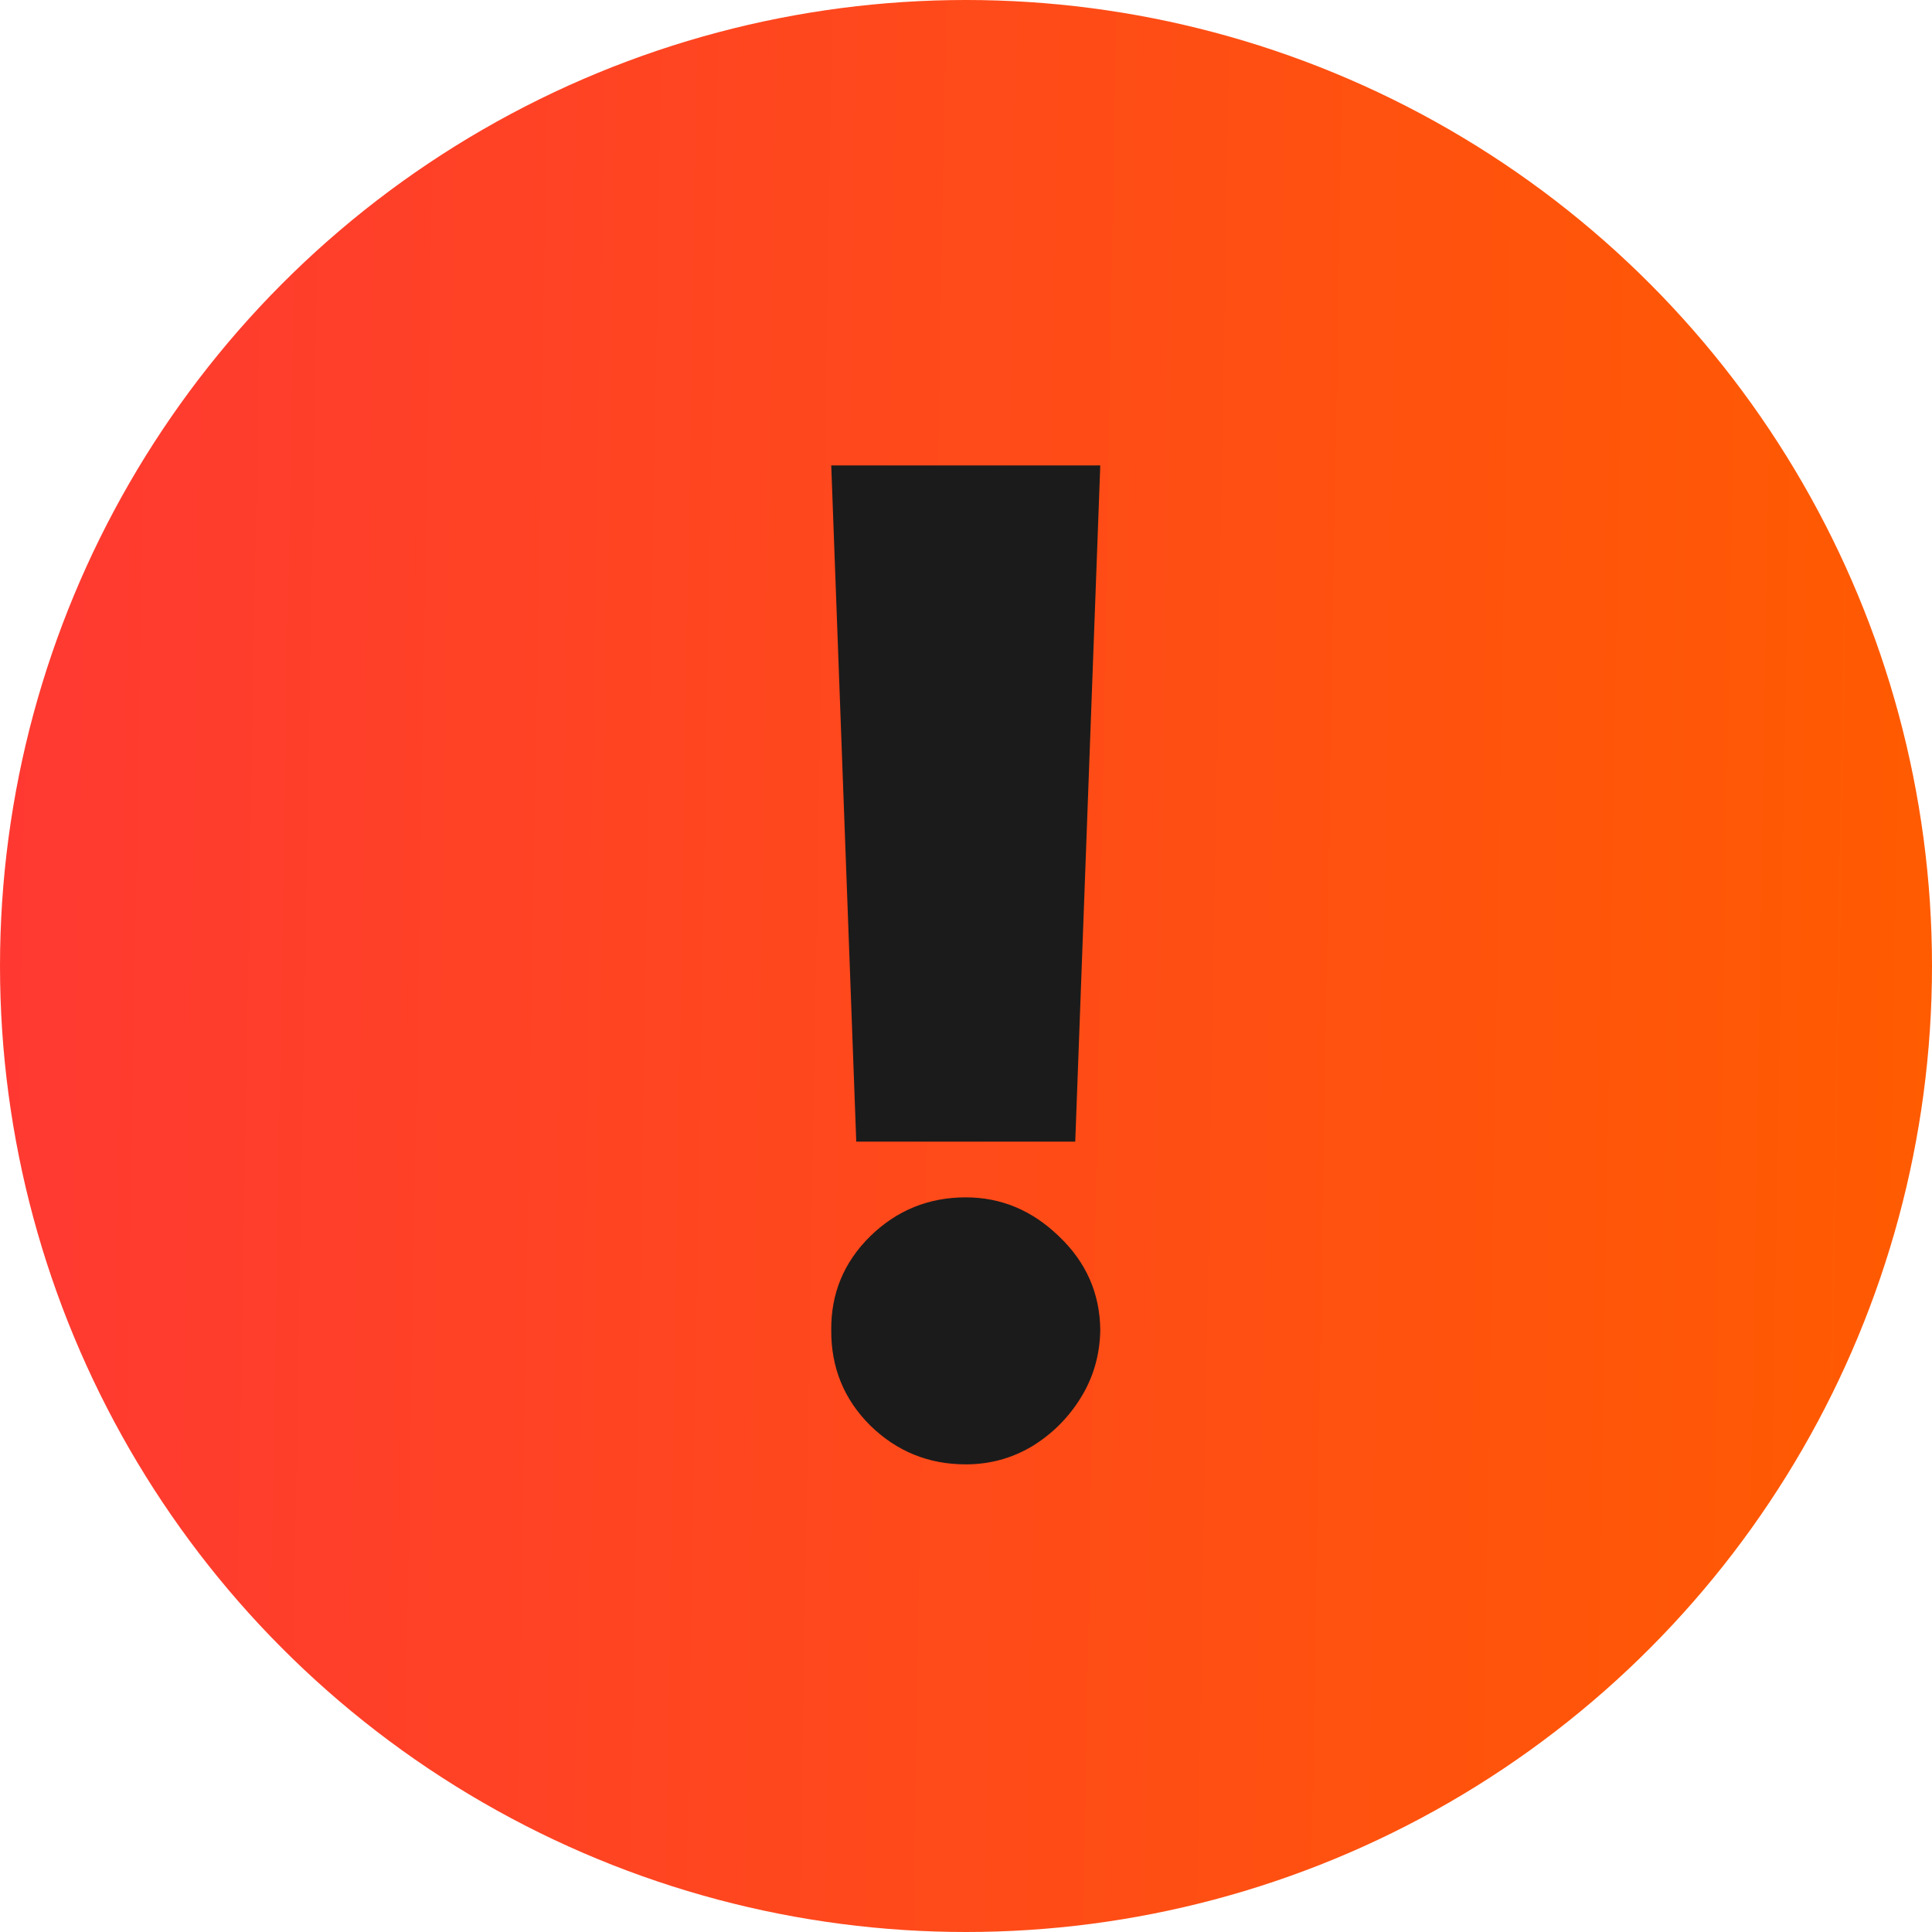 <svg width="20" height="20" viewBox="0 0 20 20" fill="none" xmlns="http://www.w3.org/2000/svg">
<circle cx="10" cy="10" r="10" fill="url(#paint0_linear_830_2338)"/>
<path d="M11.39 4.818L11.131 11.818H8.864L8.605 4.818H11.39ZM9.998 15.159C9.613 15.159 9.283 15.025 9.008 14.756C8.736 14.485 8.602 14.155 8.605 13.767C8.602 13.389 8.736 13.066 9.008 12.798C9.283 12.529 9.613 12.395 9.998 12.395C10.362 12.395 10.684 12.529 10.962 12.798C11.244 13.066 11.386 13.389 11.39 13.767C11.386 14.026 11.318 14.261 11.186 14.473C11.056 14.682 10.887 14.849 10.679 14.975C10.47 15.098 10.243 15.159 9.998 15.159Z" fill="#1B1B1B"/>
<defs>
<linearGradient id="paint0_linear_830_2338" x1="-1.584" y1="-4.366" x2="20.727" y2="-3.983" gradientUnits="userSpaceOnUse">
<stop stop-color="#FF3636"/>
<stop offset="1" stop-color="#FF5C00"/>
</linearGradient>
</defs>
</svg>
